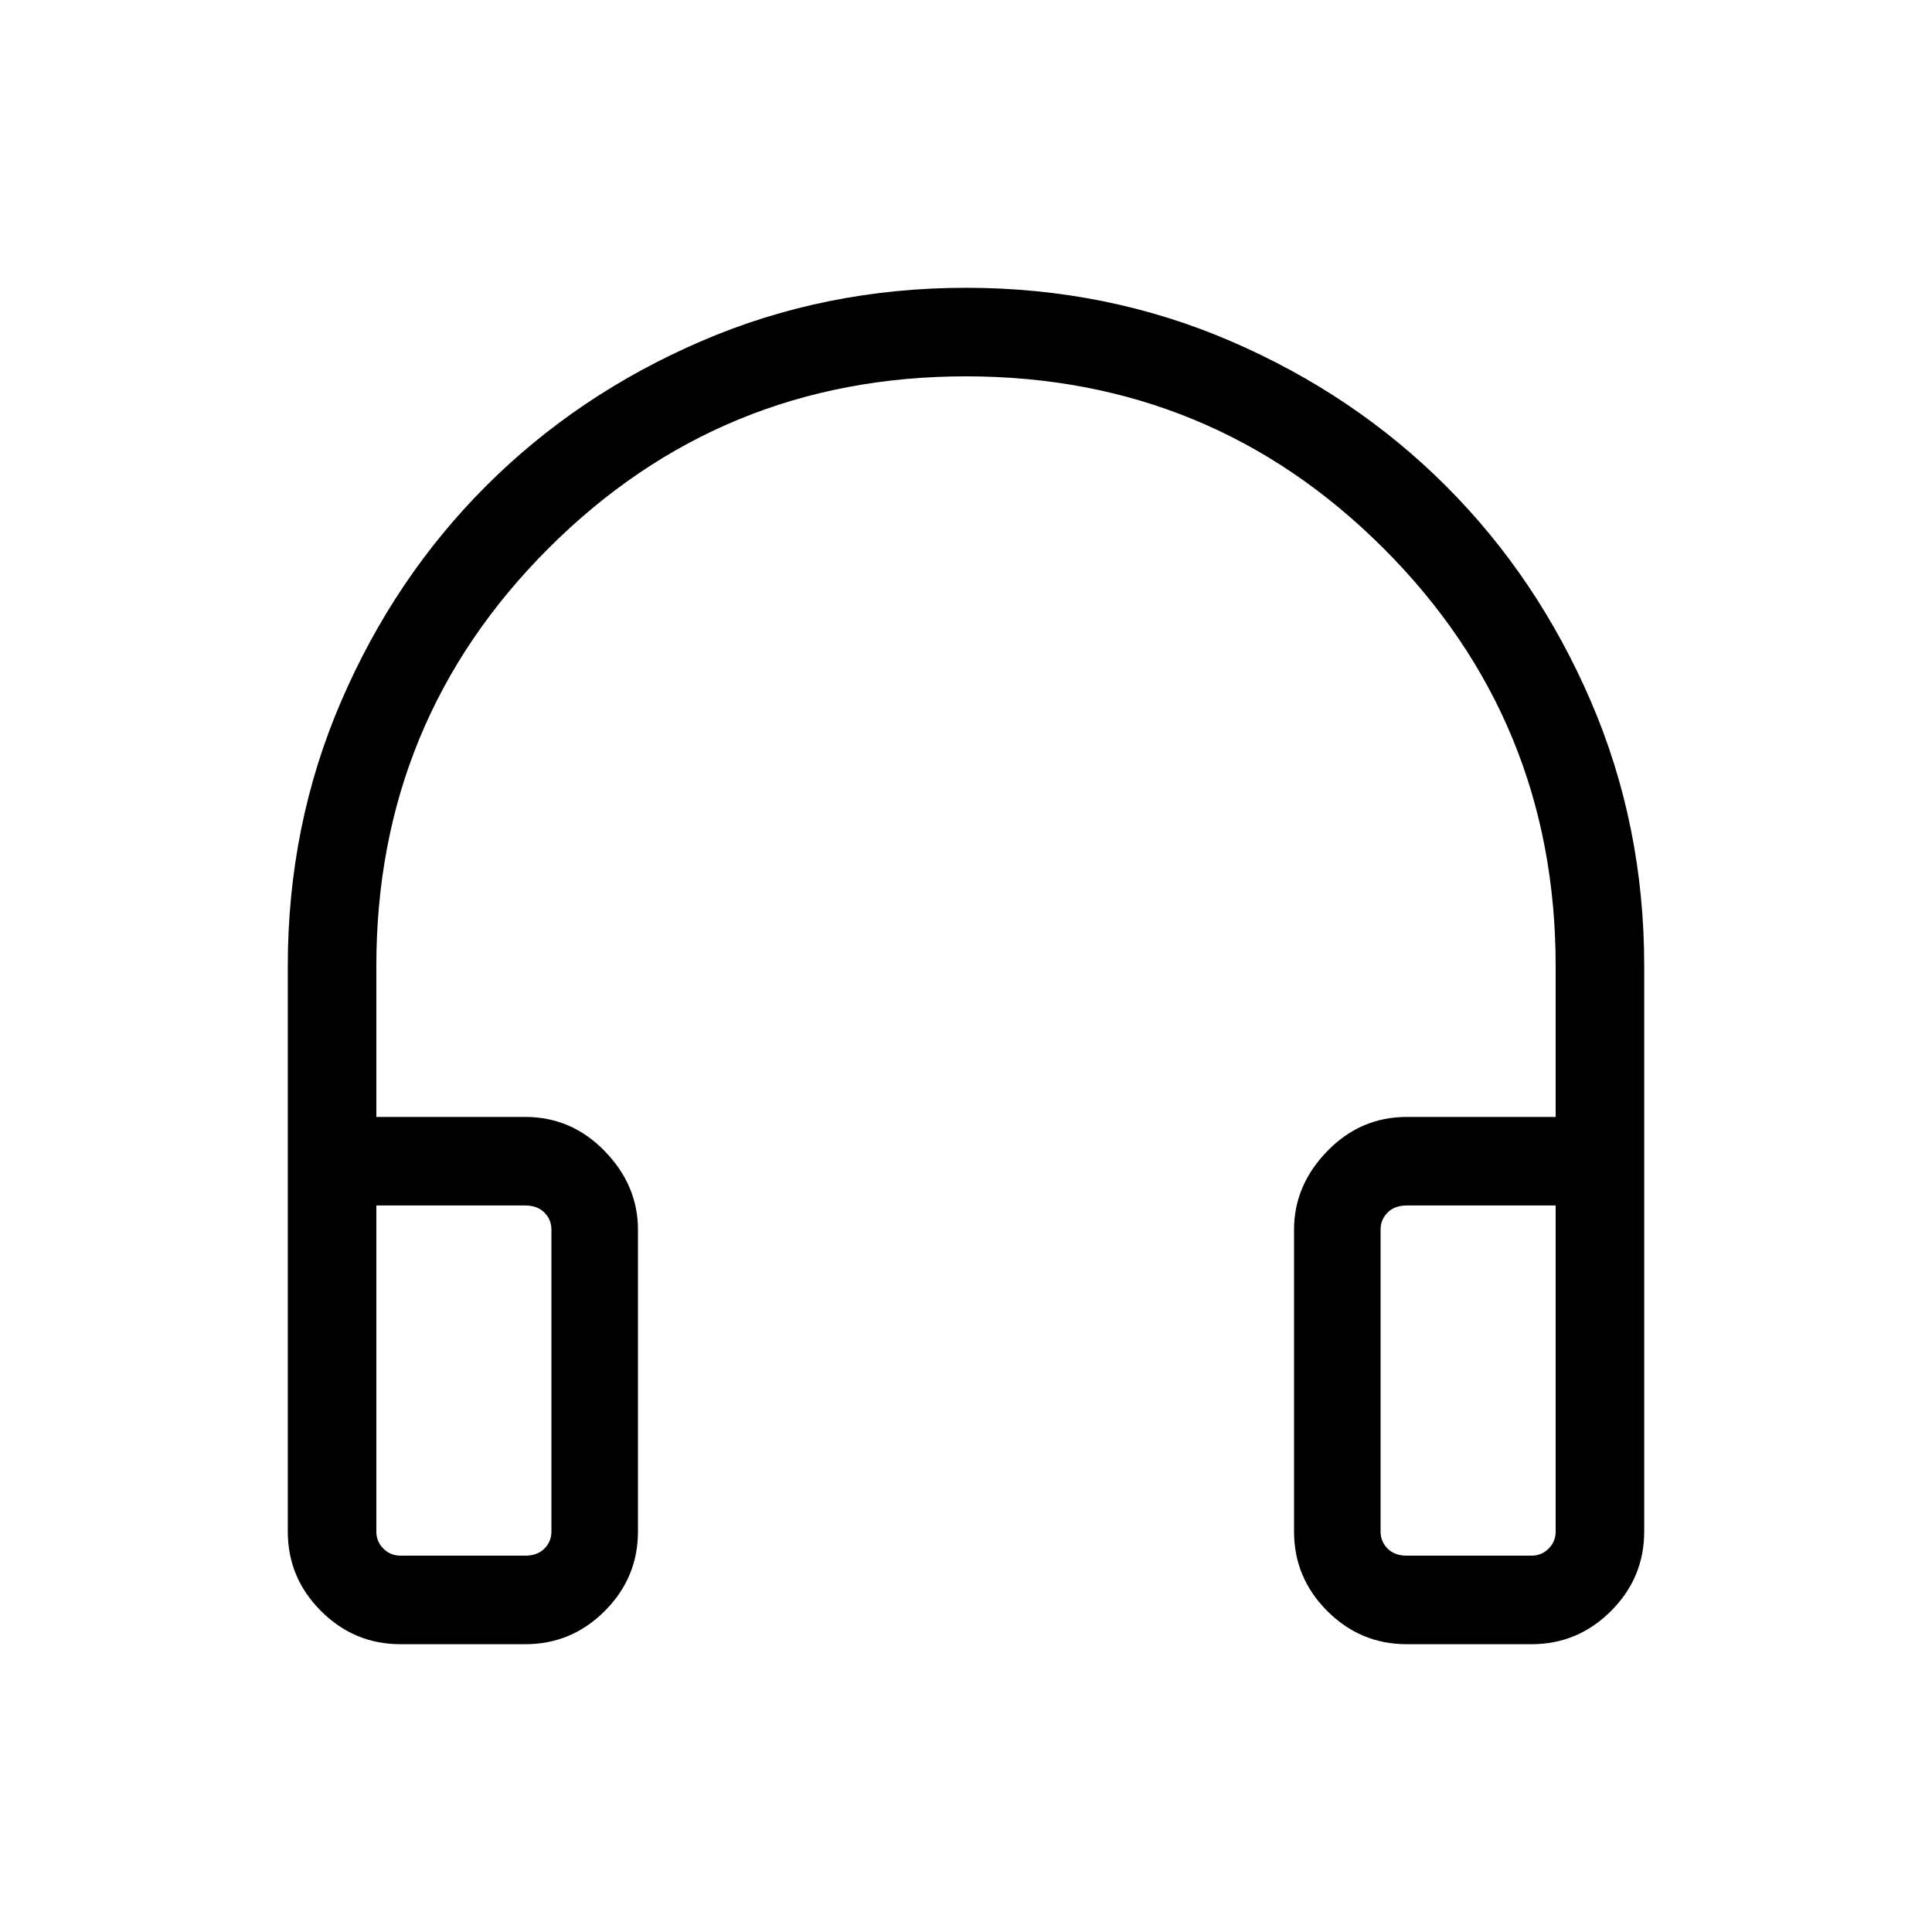 <svg xmlns="http://www.w3.org/2000/svg" height="48" width="48"><path d="M9.95 40.85q-1.15 0-1.975-.825-.825-.825-.825-1.975V24q0-3.5 1.325-6.575t3.6-5.35q2.275-2.275 5.35-3.6Q20.5 7.15 24 7.15t6.575 1.325q3.075 1.325 5.35 3.6 2.275 2.275 3.6 5.35Q40.85 20.5 40.85 24v14.05q0 1.15-.825 1.975-.825.825-1.975.825h-3.1q-1.15 0-1.975-.825-.825-.825-.825-1.975v-7.5q0-1.1.825-1.95.825-.85 1.975-.85h3.7V24q0-6.1-4.275-10.375T24 9.35q-6.1 0-10.375 4.275T9.35 24v3.75h3.7q1.15 0 1.975.85.825.85.825 1.95v7.5q0 1.15-.825 1.975-.825.825-1.975.825Zm0-2.2h3.1q.3 0 .475-.175t.175-.425v-7.5q0-.25-.175-.425t-.475-.175h-3.7v8.1q0 .25.175.425t.425.175Zm25 0h3.1q.25 0 .425-.175t.175-.425v-8.1h-3.7q-.3 0-.475.175t-.175.425v7.5q0 .25.175.425t.475.175Zm-25 0h-.6 4.35H13.05Zm25 0H34.3h4.35-.6Z"/></svg>
